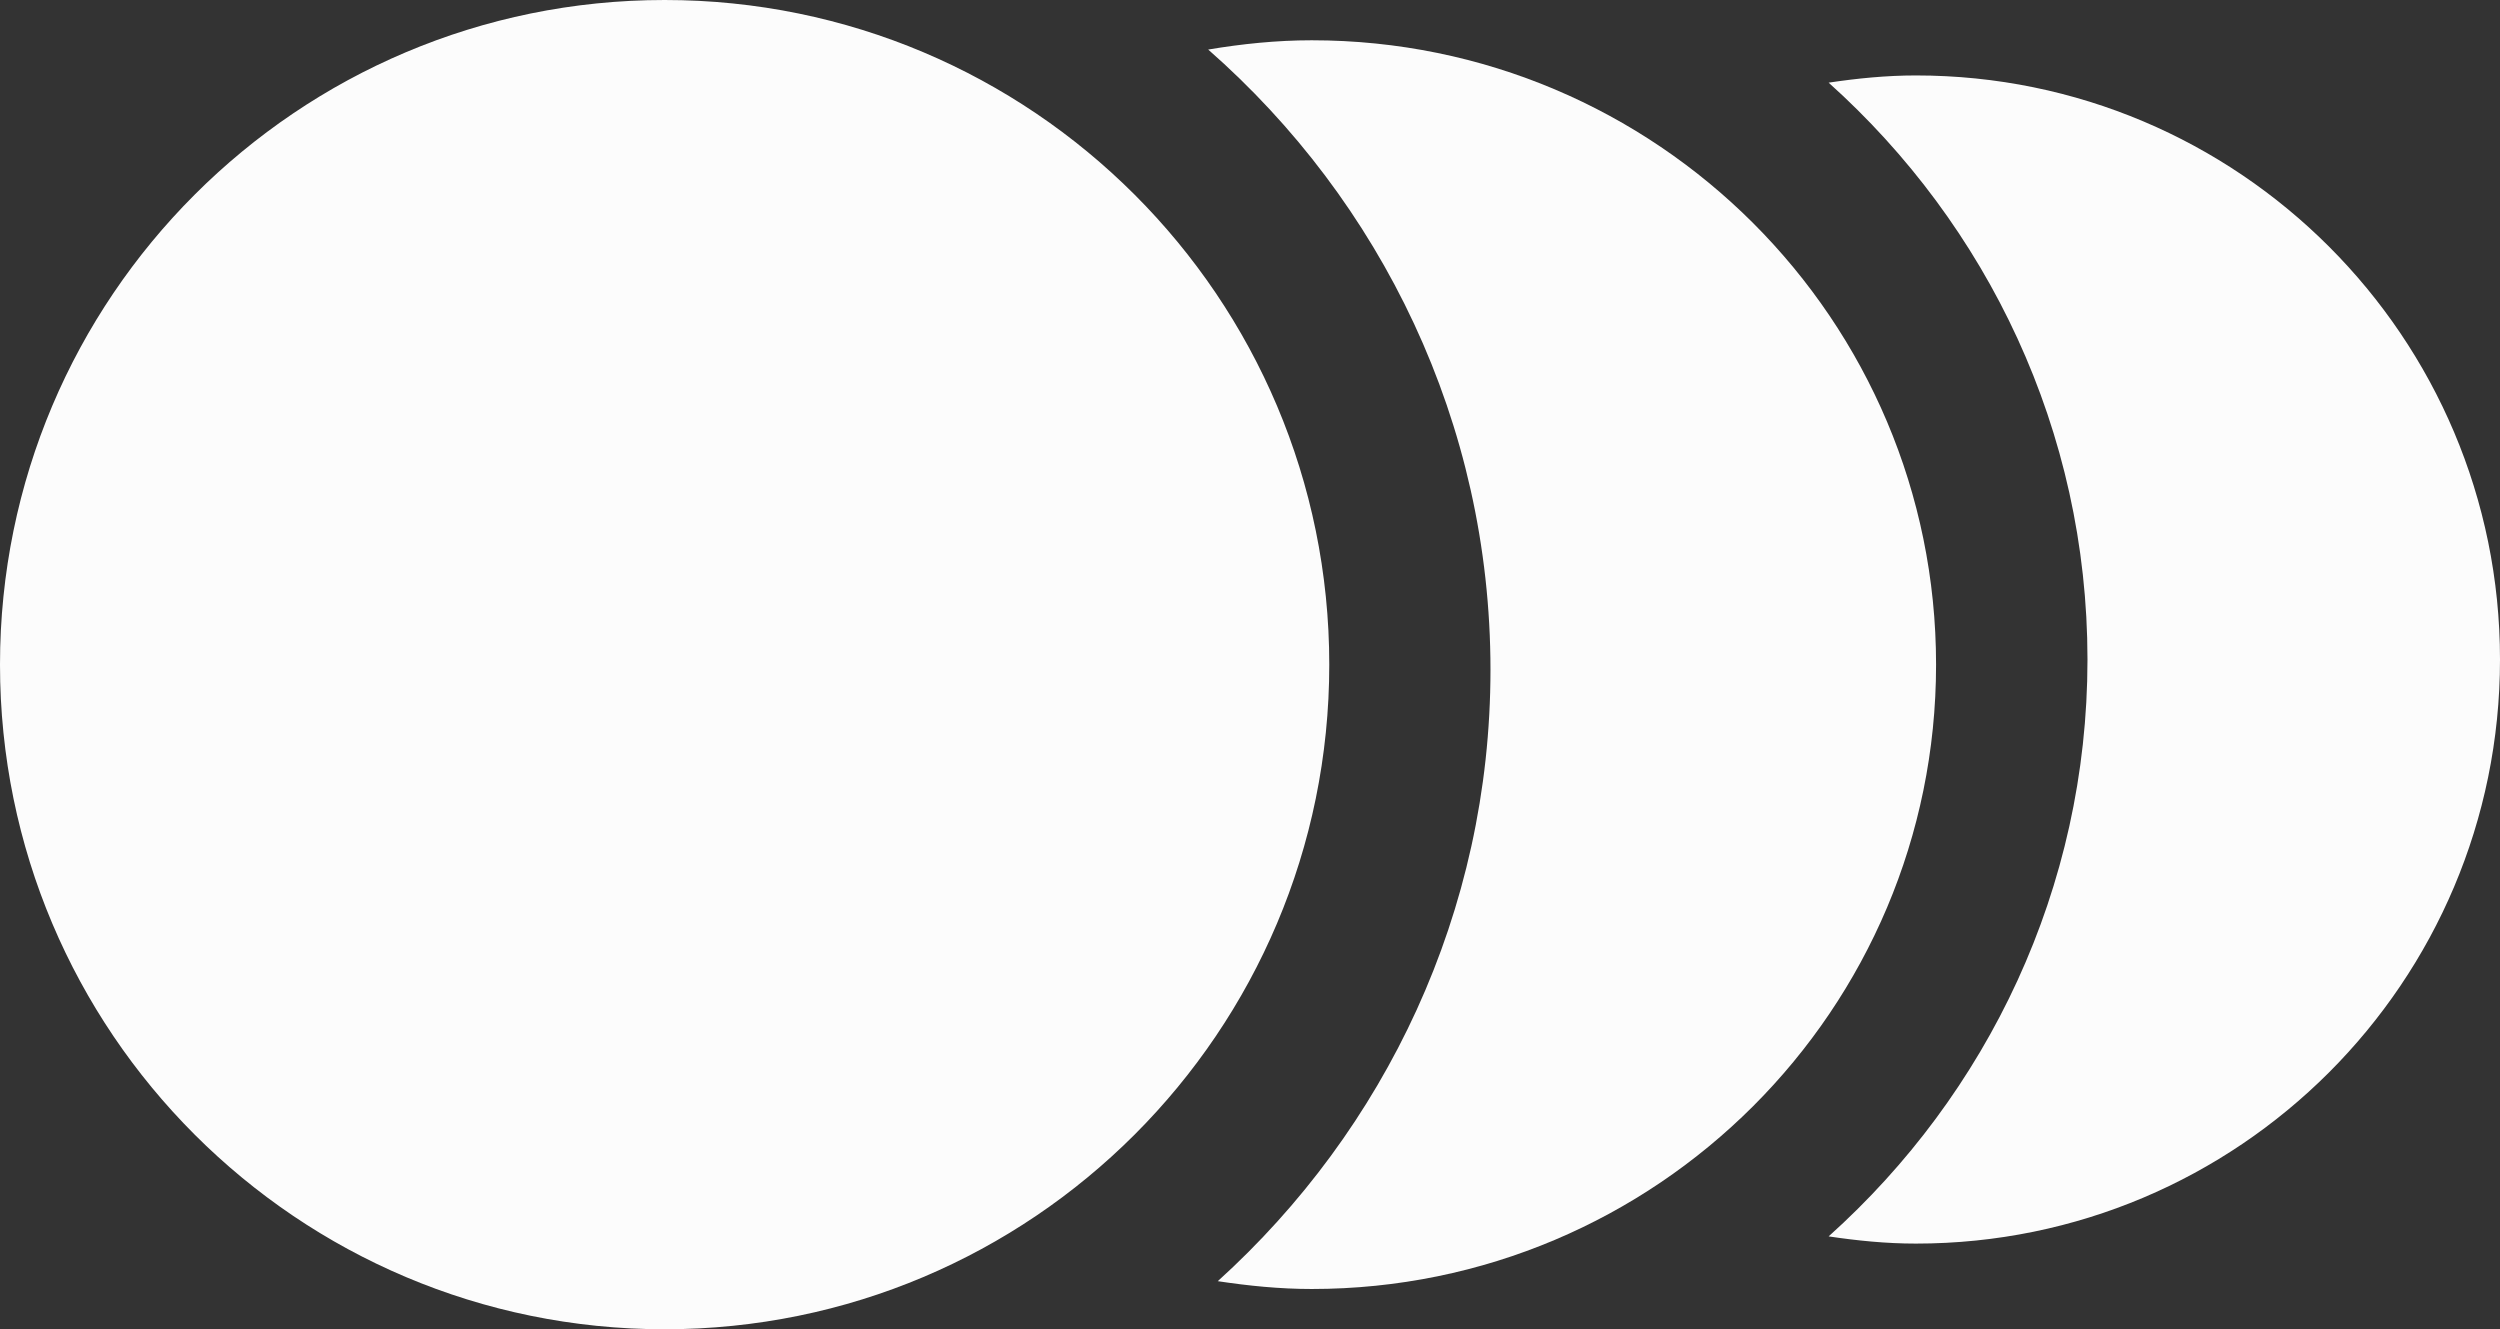 <svg xmlns="http://www.w3.org/2000/svg" width="62.064" height="33" viewBox="0 0 62.064 33"><rect x="0" y="0" width="62.064" height="33" fill="#333333" stroke="none"/><g fill="none" fill-rule="evenodd" transform="translate(-1.5 -1.5)"><rect width="65" height="36"/><path fill="#FCFCFC" d="M34.064,2.5 C33.186,2.5 32.331,2.59 31.494,2.73 C35.779,6.491 38.502,11.991 38.502,18.127 C38.502,24.147 35.878,29.552 31.732,33.306 C32.495,33.421 33.269,33.5 34.064,33.5 C42.624,33.5 49.564,26.56 49.564,18 C49.564,9.44 42.624,2.5 34.064,2.5"/><path fill="#FCFCFC" d="M34.5 18C34.5 27.113 27.113 34.5 18 34.5 8.887 34.5 1.5 27.113 1.5 18 1.5 8.887 8.887 1.5 18 1.5 27.113 1.5 34.5 8.887 34.5 18M49.064 3.373C48.325 3.373 47.606 3.446 46.897 3.552 50.83 7.081 53.323 12.185 53.323 17.873 53.323 23.561 50.83 28.665 46.897 32.194 47.606 32.3 48.325 32.373 49.064 32.373 57.072 32.373 63.564 25.881 63.564 17.873 63.564 9.865 57.072 3.373 49.064 3.373"/></g></svg>